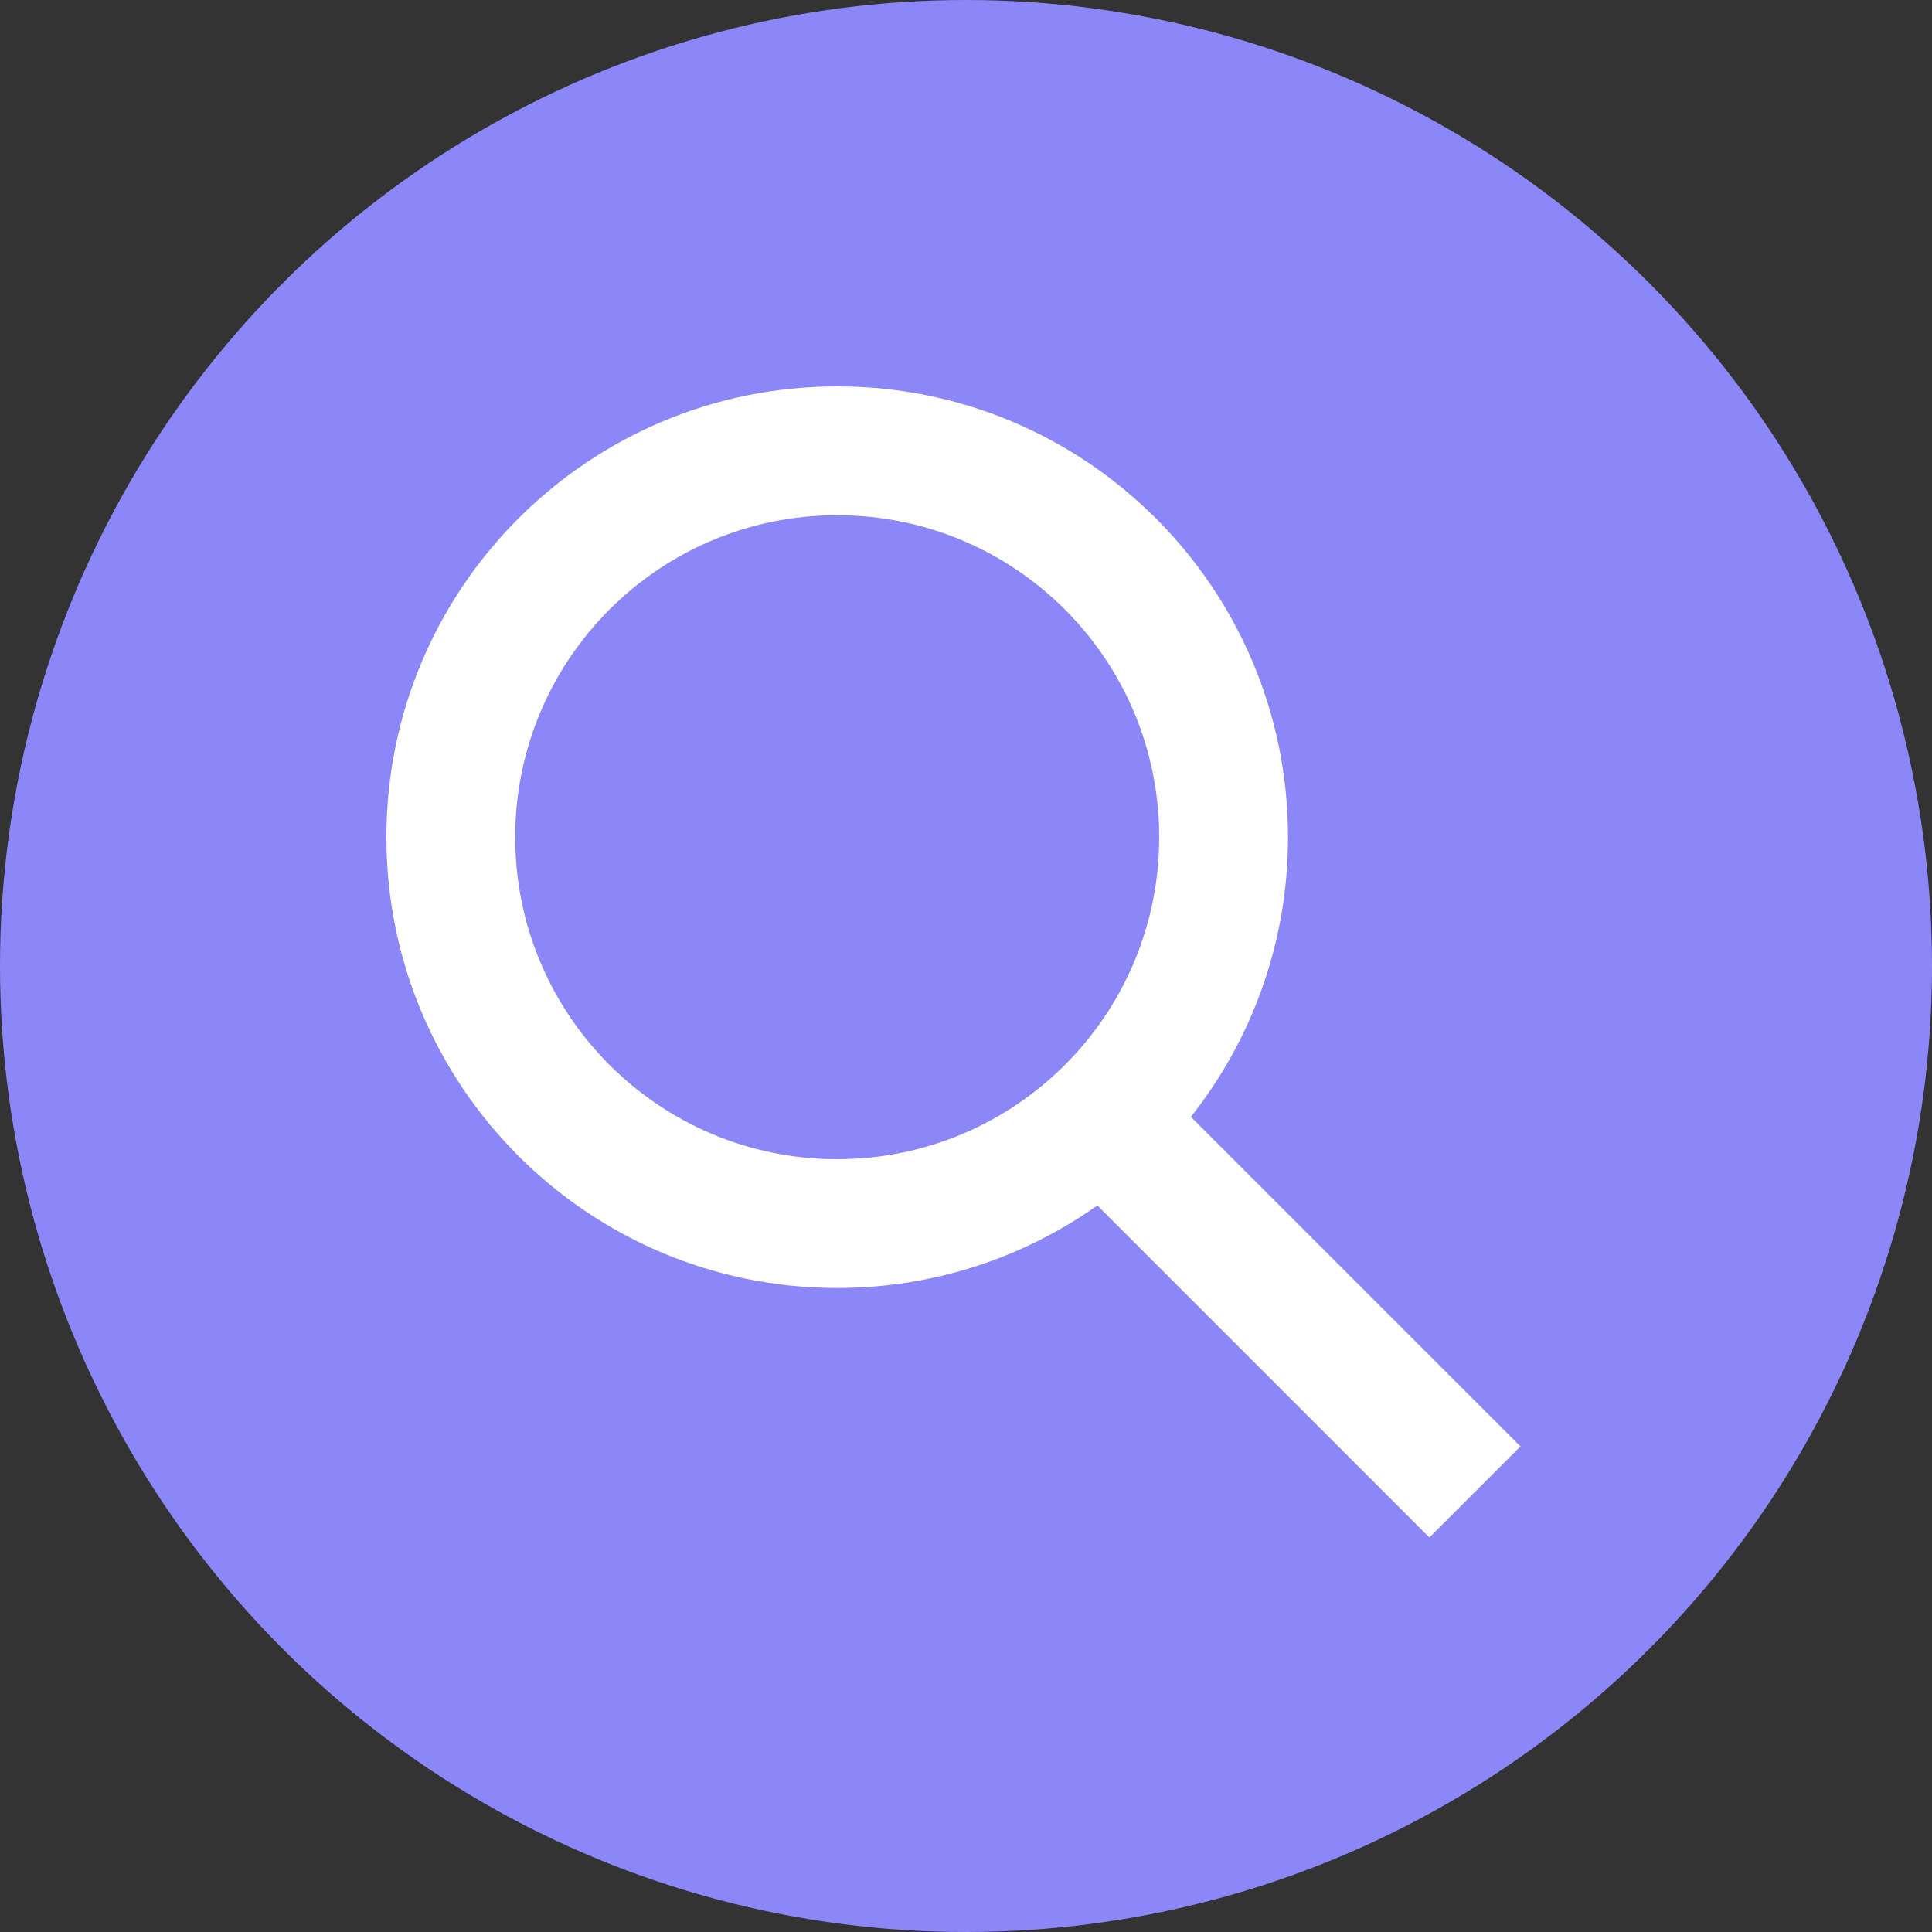 <svg width="25" height="25" viewBox="0 0 15 15" fill="none" xmlns="http://www.w3.org/2000/svg">
  <rect x="0" y="0" width="15" height="15" fill="#333333" stroke="none"/>
  <circle cx="7.5" cy="7.5" r="7.5" fill="#8B87F9" />
  <path fill-rule="evenodd" clip-rule="evenodd"
    d="M9 6.5C9 7.881 7.881 9 6.5 9C5.119 9 4 7.881 4 6.5C4 5.119 5.119 4 6.5 4C7.881 4 9 5.119 9 6.5ZM8.52 9.359C7.949 9.763 7.252 10 6.5 10C4.567 10 3 8.433 3 6.5C3 4.567 4.567 3 6.5 3C8.433 3 10 4.567 10 6.5C10 7.32 9.718 8.074 9.246 8.671L11.805 11.23L11.098 11.937L8.52 9.359Z"
    fill="white" />
</svg>